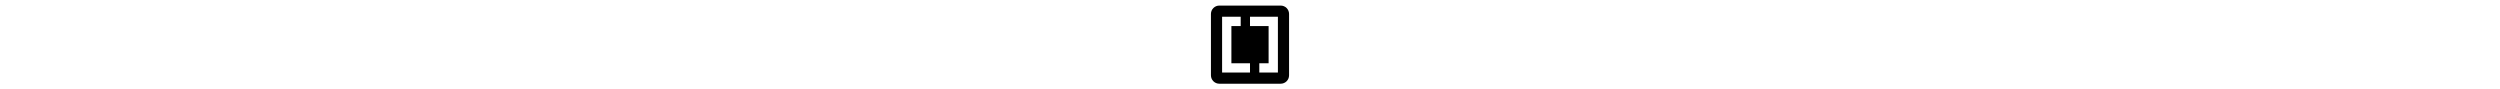<svg xmlns="http://www.w3.org/2000/svg" viewBox="0 0 448 512" height="16" class="icon icon-ceur-square"><path d="M48 32C21.5 32 0 53.5 0 80L0 432C0 458.5 21.5 480 48 480L400 480C426.5 480 448 458.5 448 432L448 80C448 53.5 426.5 32 400 32L48 32zM 64 96L170.668 96L170.668 149.334L117.334 149.334L117.334 362.666L224 362.666L224 416L64 416L64 96zM 224 96L330.666 96L384 96L384 416L277.332 416L277.332 362.666L330.666 362.666L330.666 149.334L224 149.334L224 96z"/></svg>
